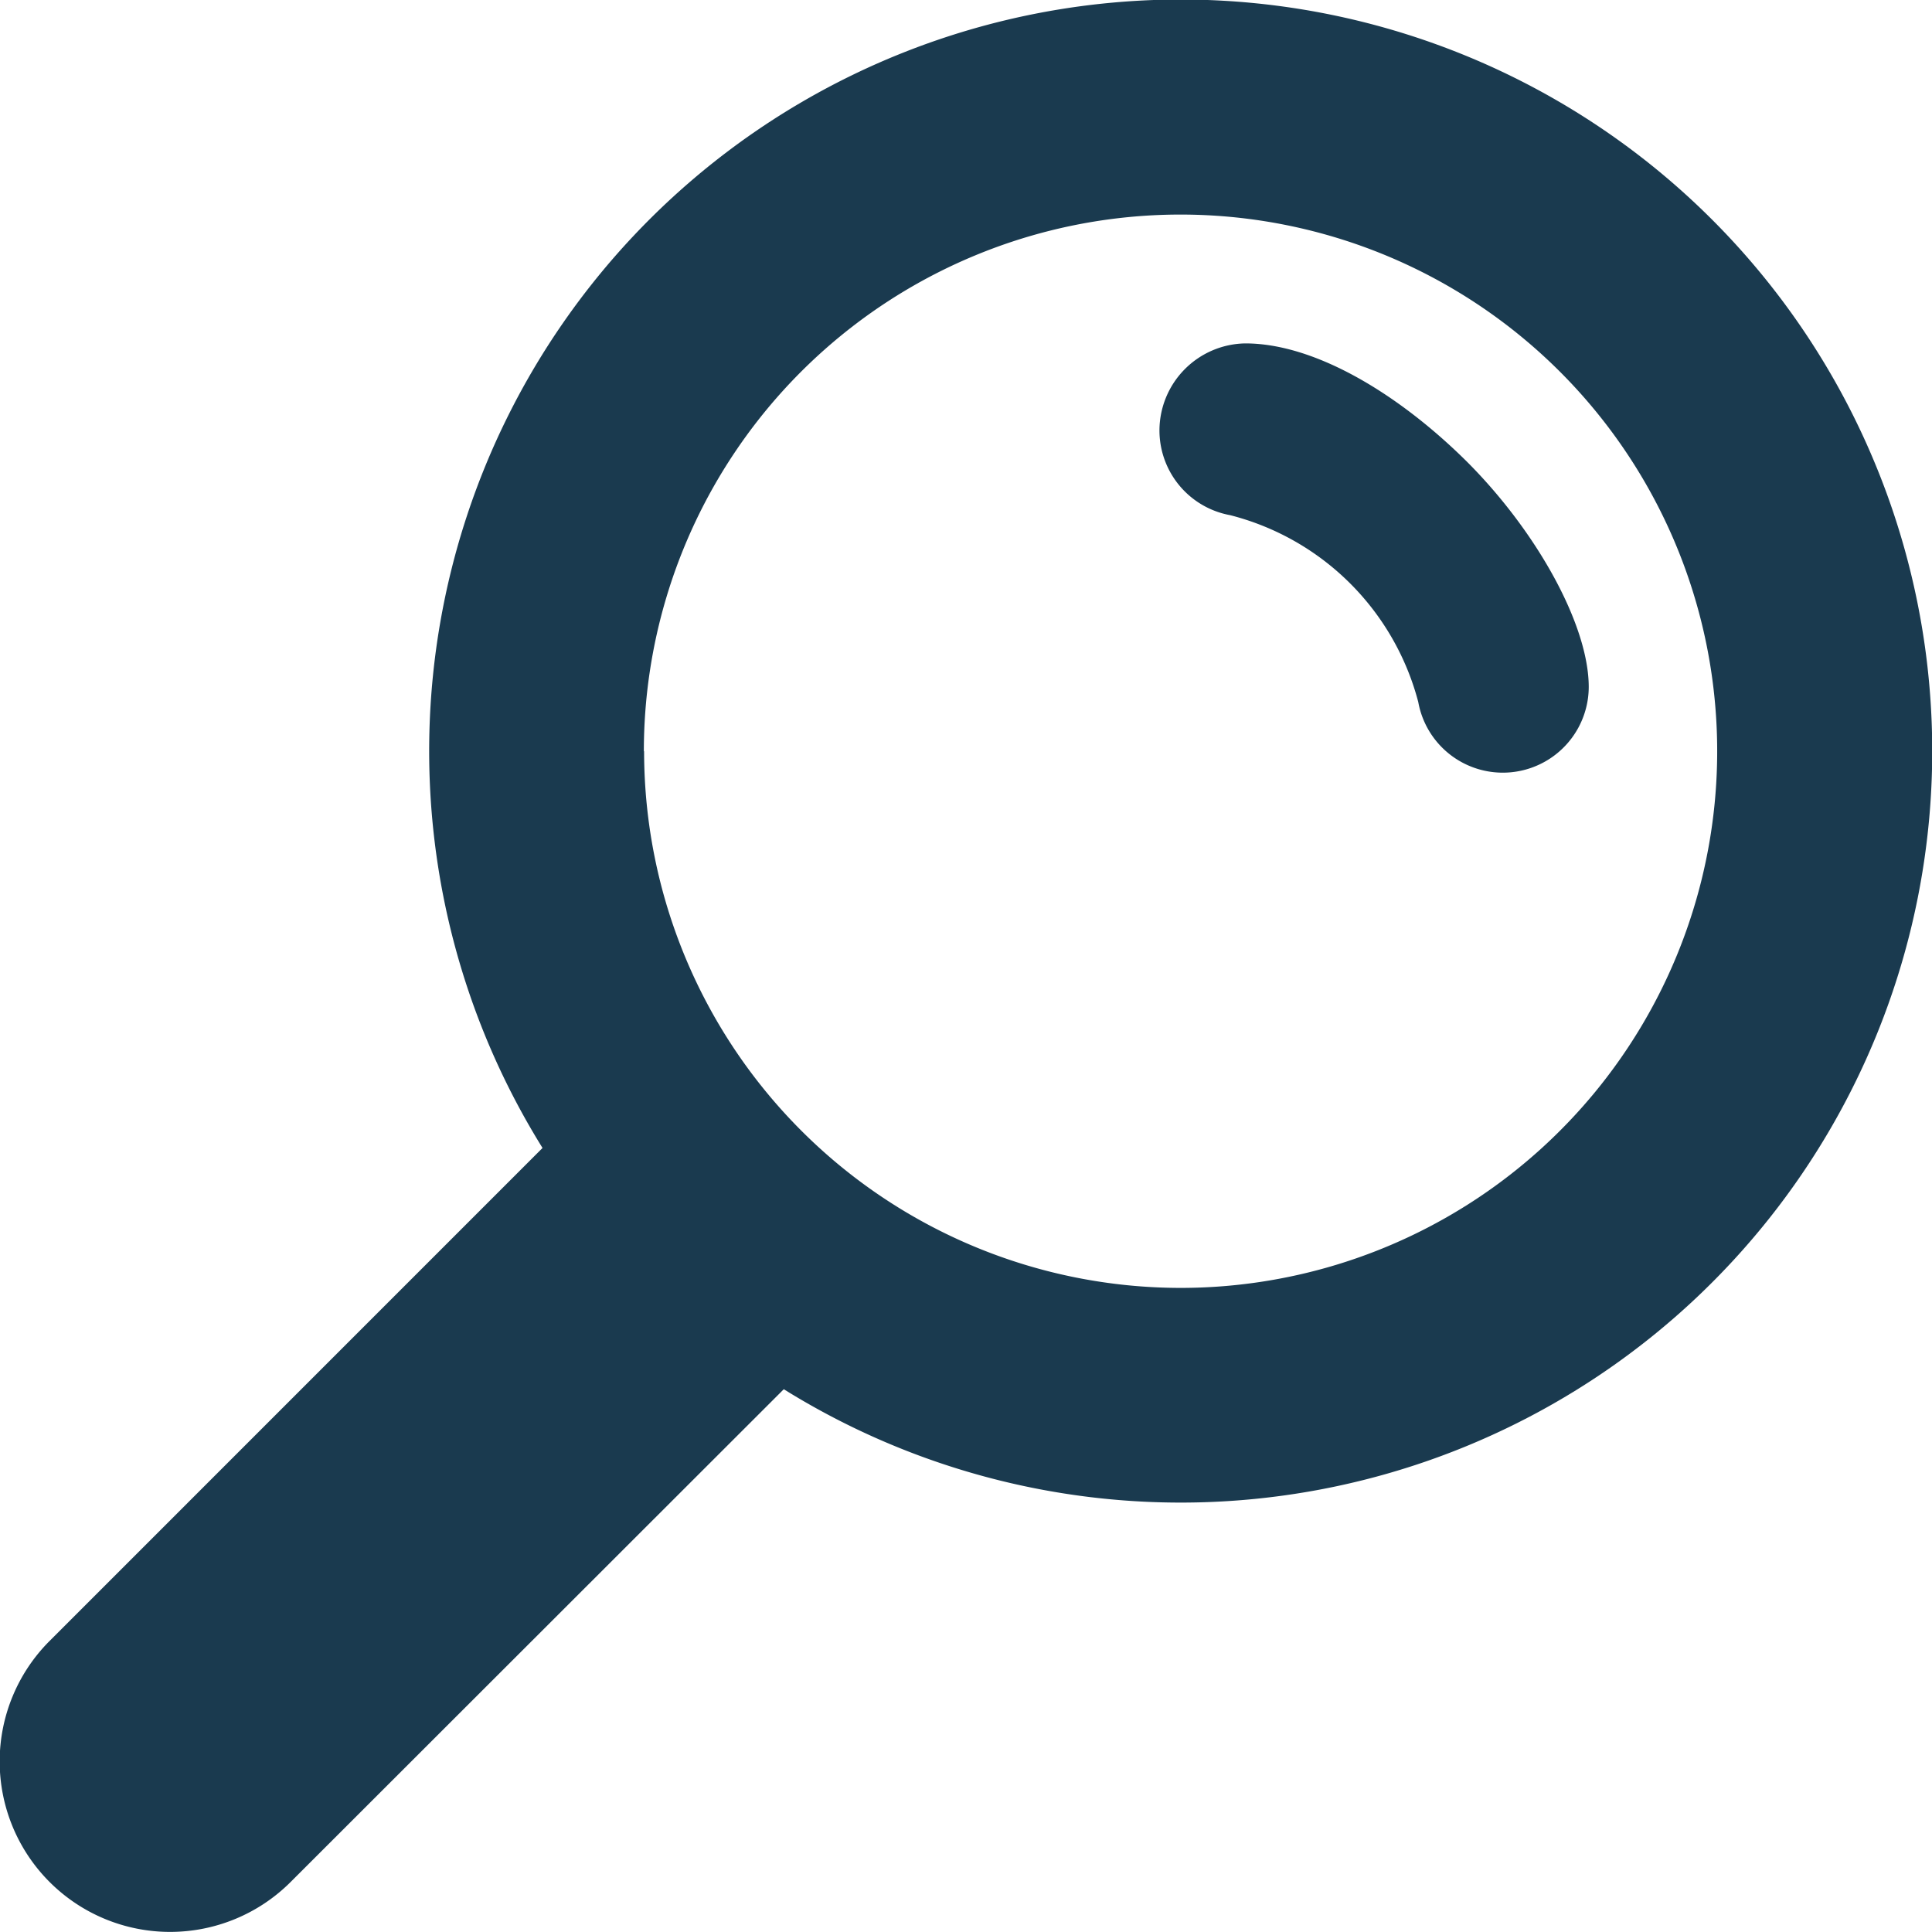<svg xmlns="http://www.w3.org/2000/svg" width="39.528" height="39.529" viewBox="0 0 39.528 39.529">
  <path id="Path_868" data-name="Path 868" d="M713.051,204.477A5.344,5.344,0,0,1,716.9,208.3a1.758,1.758,0,0,0,3.488-.308c0-1.265-1.063-3.188-2.512-4.629-1.423-1.405-3.118-2.4-4.514-2.4a1.785,1.785,0,0,0-1.757,1.783A1.763,1.763,0,0,0,713.051,204.477ZM688.9,227.508a3.487,3.487,0,0,0,4.927,4.936l10.092-10.084a15.376,15.376,0,1,0-4.936-4.936Zm12.156-18.2a10.98,10.98,0,1,1,10.98,10.979A10.983,10.983,0,0,1,701.061,209.308Z" transform="translate(-687.883 -193.937)" fill="#1a3a4f" fill-rule="evenodd"/>
</svg>
